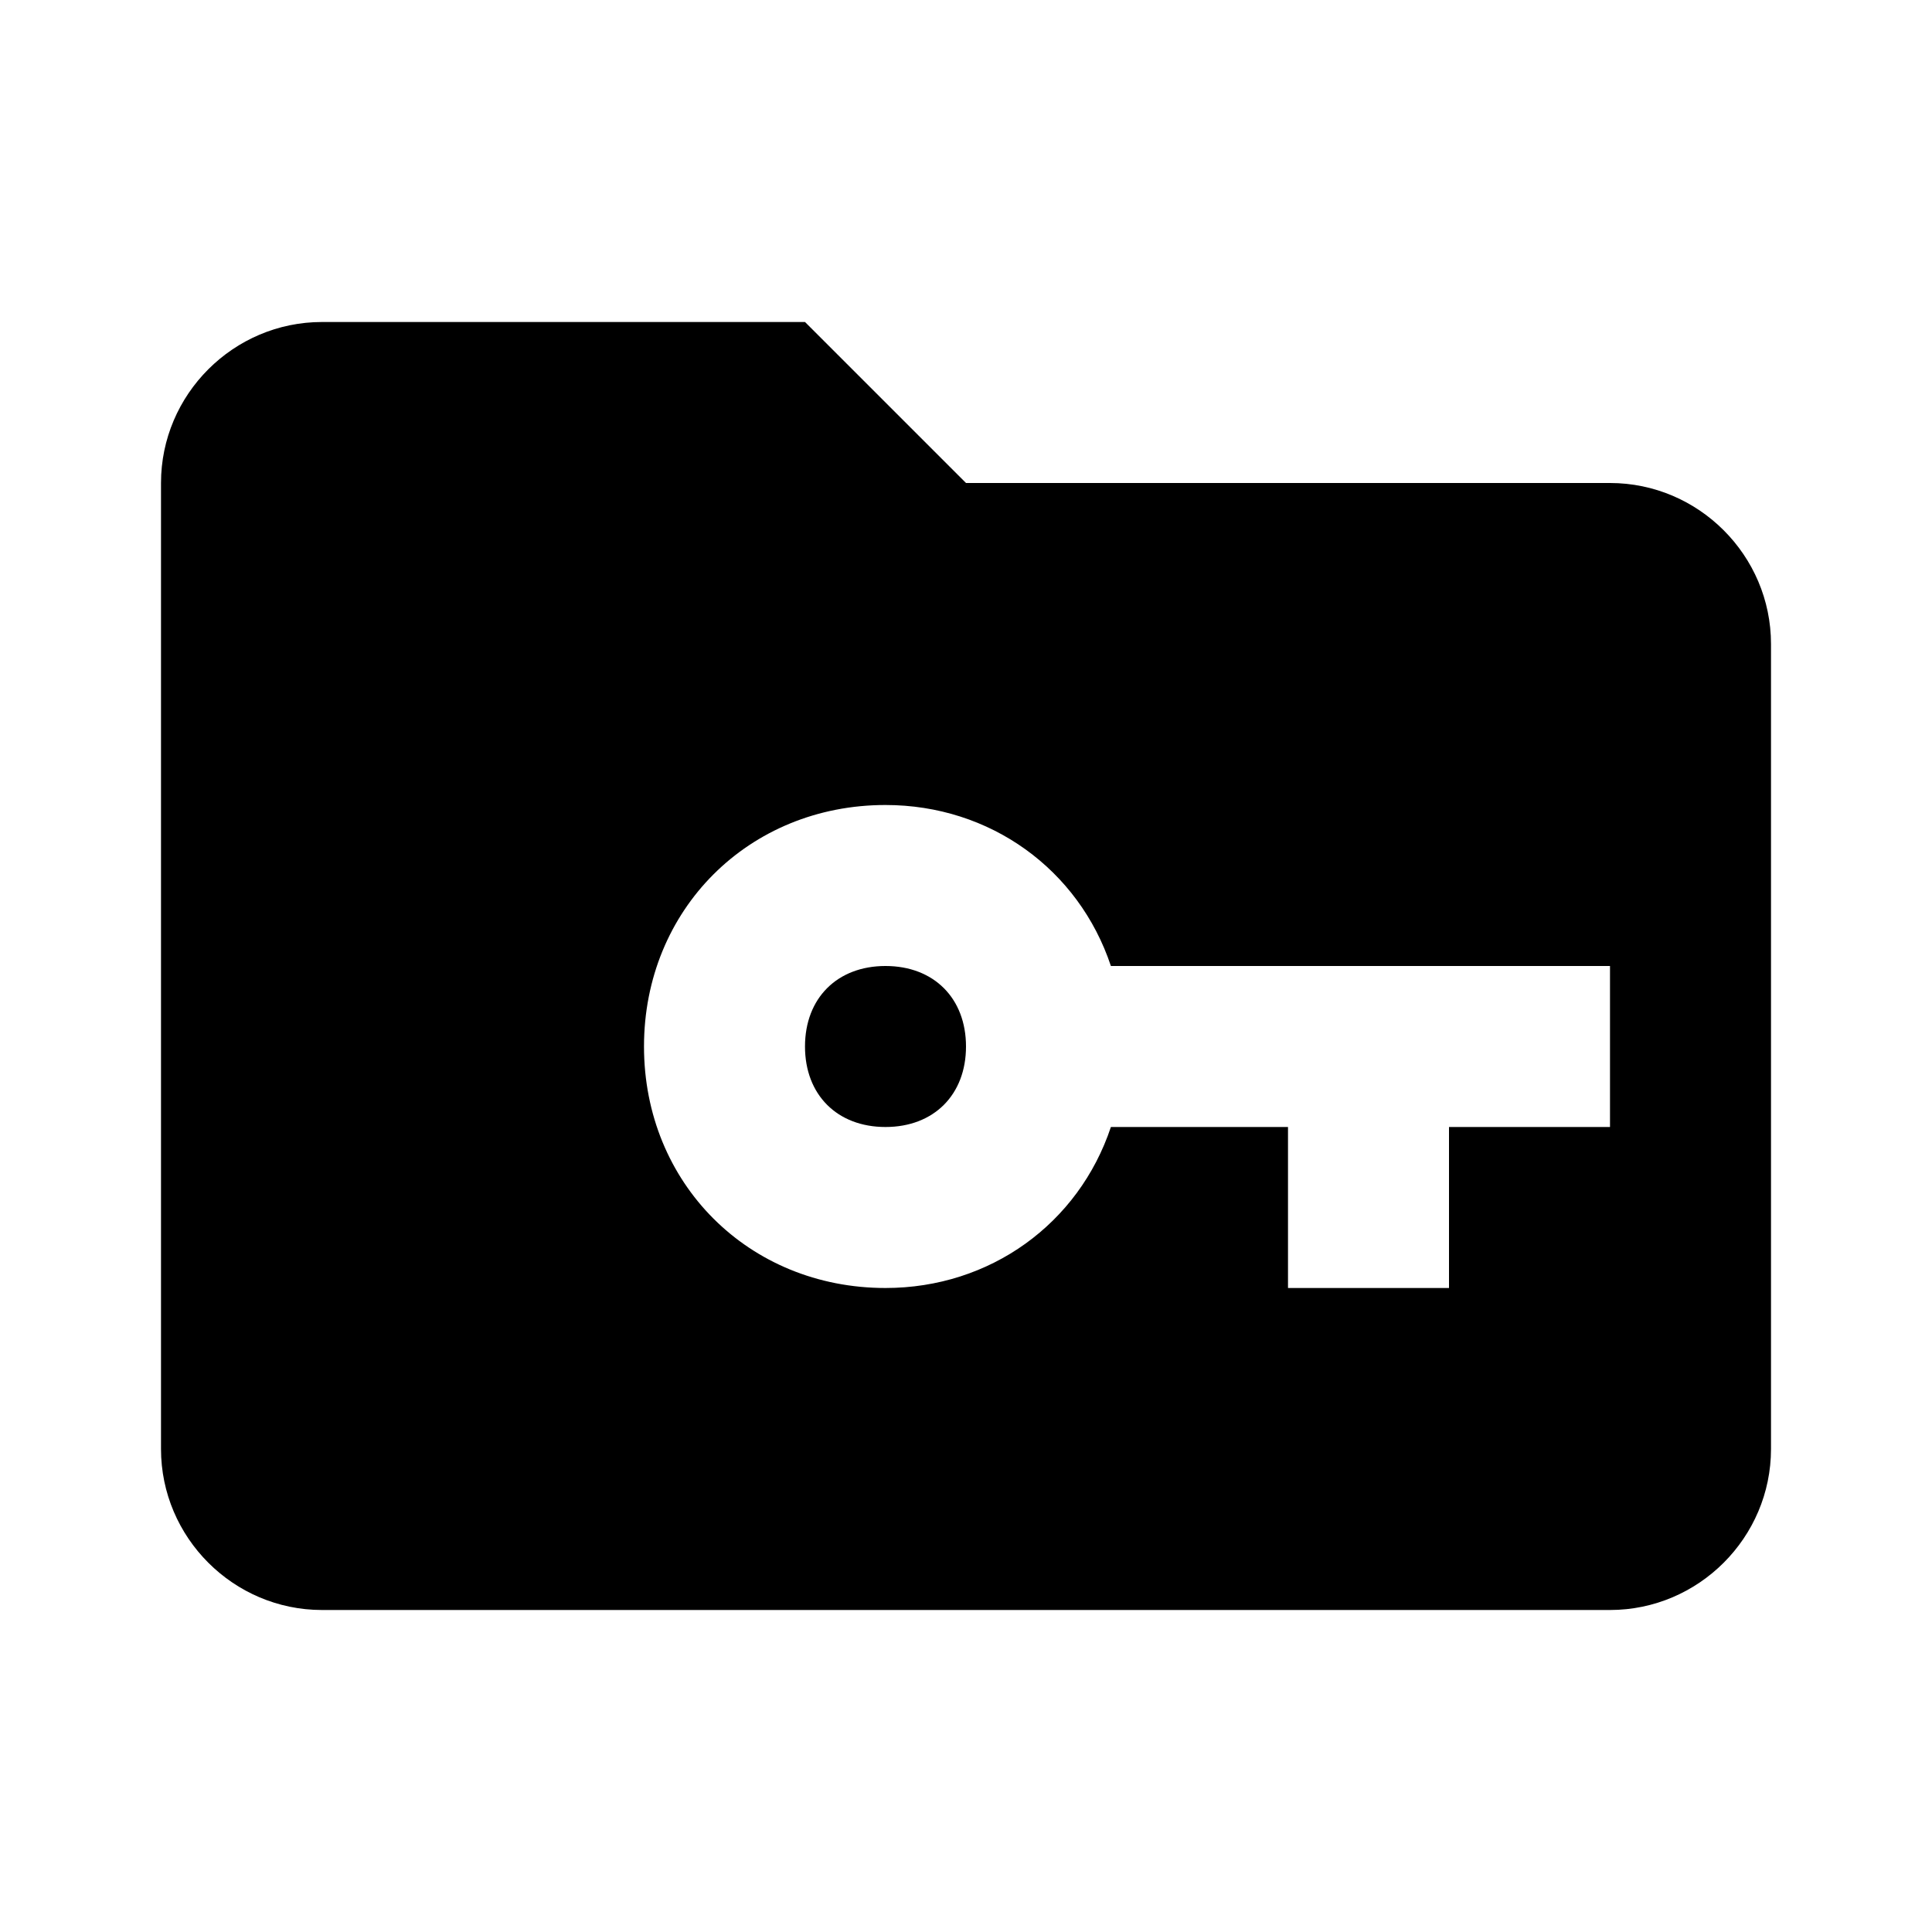 <svg xmlns="http://www.w3.org/2000/svg" viewBox="0 0 24 24"><path fill="currentColor" d="M4 4c-1.1 0-2 .9-2 2v12c0 1.1.9 2 2 2h16c1.1 0 2-.9 2-2V8c0-1.1-.9-2-2-2h-8l-2-2m1 6c1.3 0 2.4.8 2.8 2H20v2h-2v2h-2v-2h-2.2c-.4 1.2-1.5 2-2.8 2c-1.7 0-3-1.3-3-3s1.3-3 3-3m0 2c-.6 0-1 .4-1 1s.4 1 1 1s1-.4 1-1s-.4-1-1-1"/></svg>